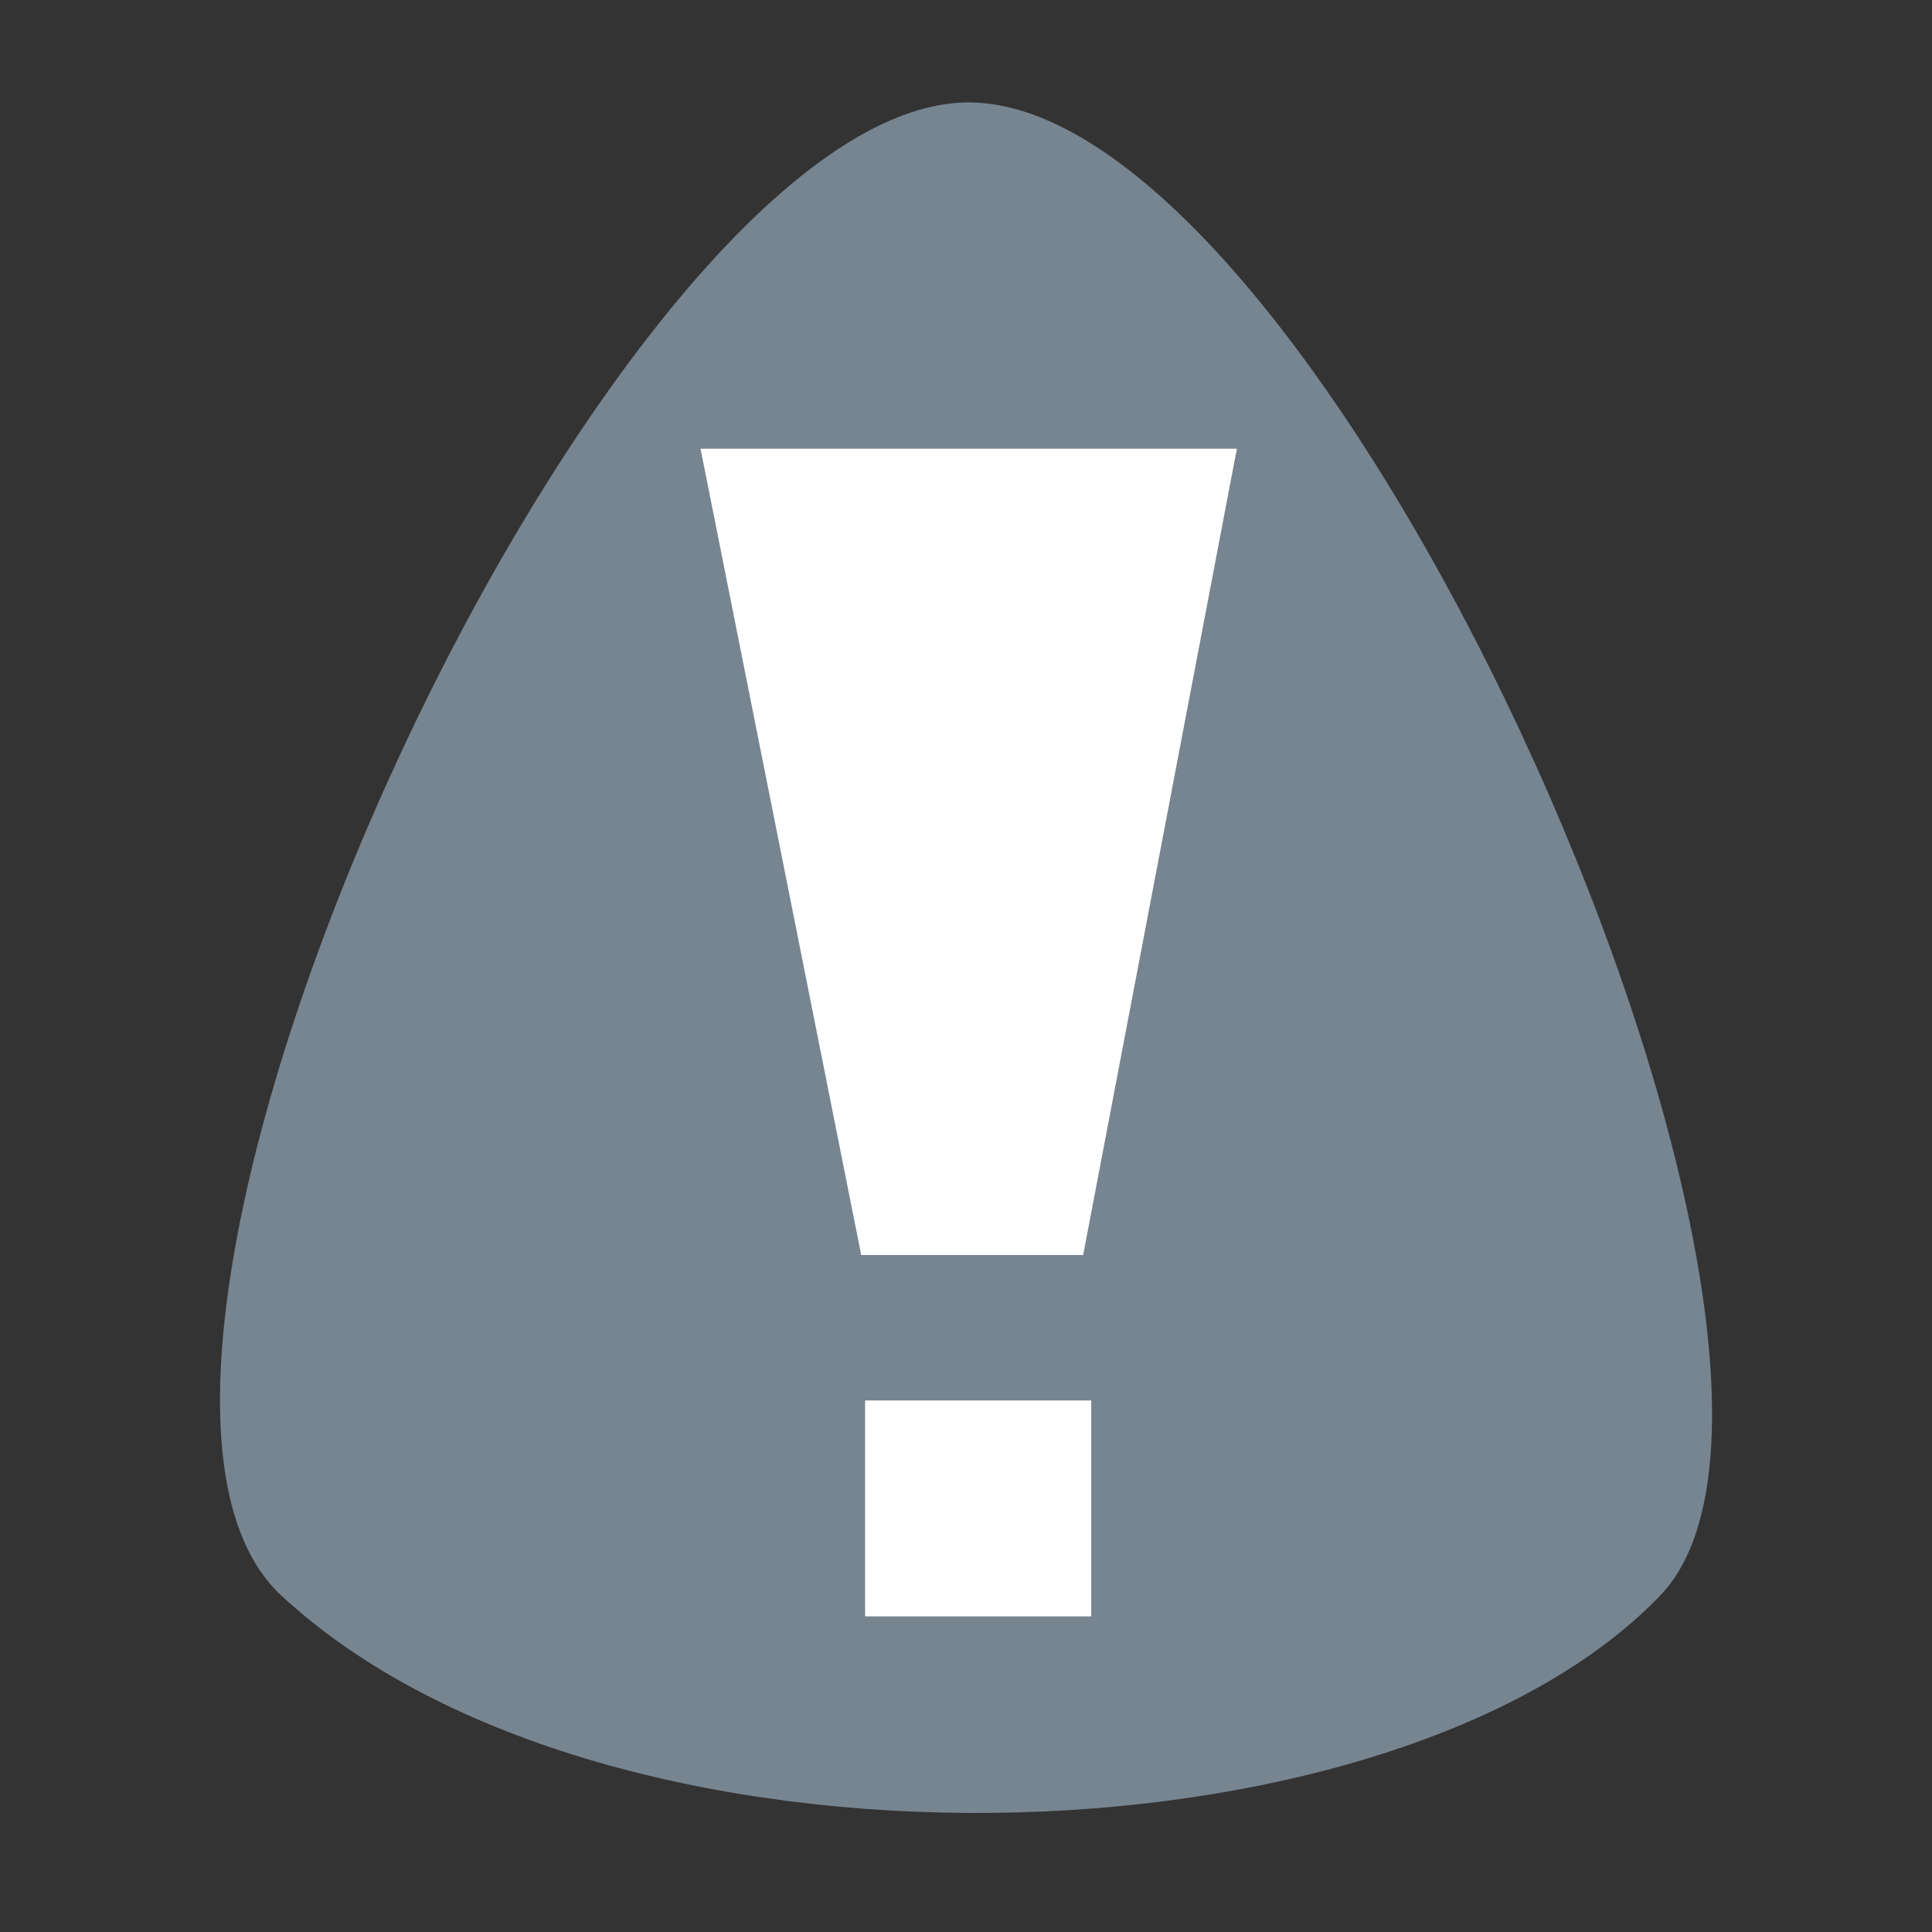 <?xml version="1.0" encoding="UTF-8" standalone="no"?>
<svg
   xmlns:dc="http://purl.org/dc/elements/1.1/"
   xmlns:cc="http://creativecommons.org/ns#"
   xmlns:rdf="http://www.w3.org/1999/02/22-rdf-syntax-ns#"
   xmlns:svg="http://www.w3.org/2000/svg"
   xmlns="http://www.w3.org/2000/svg"
   xmlns:sodipodi="http://sodipodi.sourceforge.net/DTD/sodipodi-0.dtd"
   xmlns:inkscape="http://www.inkscape.org/namespaces/inkscape"
   width="30px"
   height="30px"
   viewBox="0 0 30 30"
   version="1.1"
   id="svg2"
   inkscape:version="0.48.4 r9939"
   sodipodi:docname="issue.svg">
  <rect x="0" y="0" width="30" height="30" fill="#333333" stroke="none"/>
  <sodipodi:namedview
     pagecolor="#ffffff"
     bordercolor="#666666"
     borderopacity="1"
     objecttolerance="10"
     gridtolerance="10"
     guidetolerance="10"
     inkscape:pageopacity="0"
     inkscape:pageshadow="2"
     inkscape:window-width="1920"
     inkscape:window-height="1056"
     id="namedview25"
     showgrid="false"
     inkscape:zoom="30.3"
     inkscape:cx="15"
     inkscape:cy="15"
     inkscape:window-x="1920"
     inkscape:window-y="24"
     inkscape:window-maximized="1"
     inkscape:current-layer="g3775"
     showguides="true"
     inkscape:guide-bbox="true" />
  <!-- Generator: Sketch 39.1 (31720) - http://www.bohemiancoding.com/sketch -->
  <title
     id="title4">my_pdf_templates_dark</title>
  <desc
     id="desc6">Created with Sketch.</desc>
  <defs
     id="defs8" />
  <g
     id="Page-1"
     stroke="none"
     stroke-width="1"
     fill="none"
     fill-rule="evenodd">
    <g
       id="g3775"
       transform="matrix(1.162,0,0,1.162,-2.334,-4.632)">
      <path
         sodipodi:nodetypes="sscs"
         inkscape:connector-curvature="0"
         id="path2999"
         d="m 24.195,25.307 c -3.585,3.727 -14.091,4.02 -18.428,0 C 2.396,22.182 10.222,5.288 14.981,5.355 19.819,5.424 27.183,22.2 24.195,25.307 z"
         style="fill:#778591;fill-opacity:1;stroke:none" />
      <path
         sodipodi:nodetypes="ccccc"
         inkscape:connector-curvature="0"
         id="rect3770"
         d="m 11.37,9.983 7.167,0 -2.054,10.774 -2.966,0 z"
         style="fill:#ffffff;fill-opacity:1" />
      <rect
         y="22.701"
         x="13.569"
         height="2.885"
         width="3.022"
         id="rect3772"
         style="fill:#ffffff;fill-opacity:1;stroke:none" />
    </g>
  </g>
</svg>
